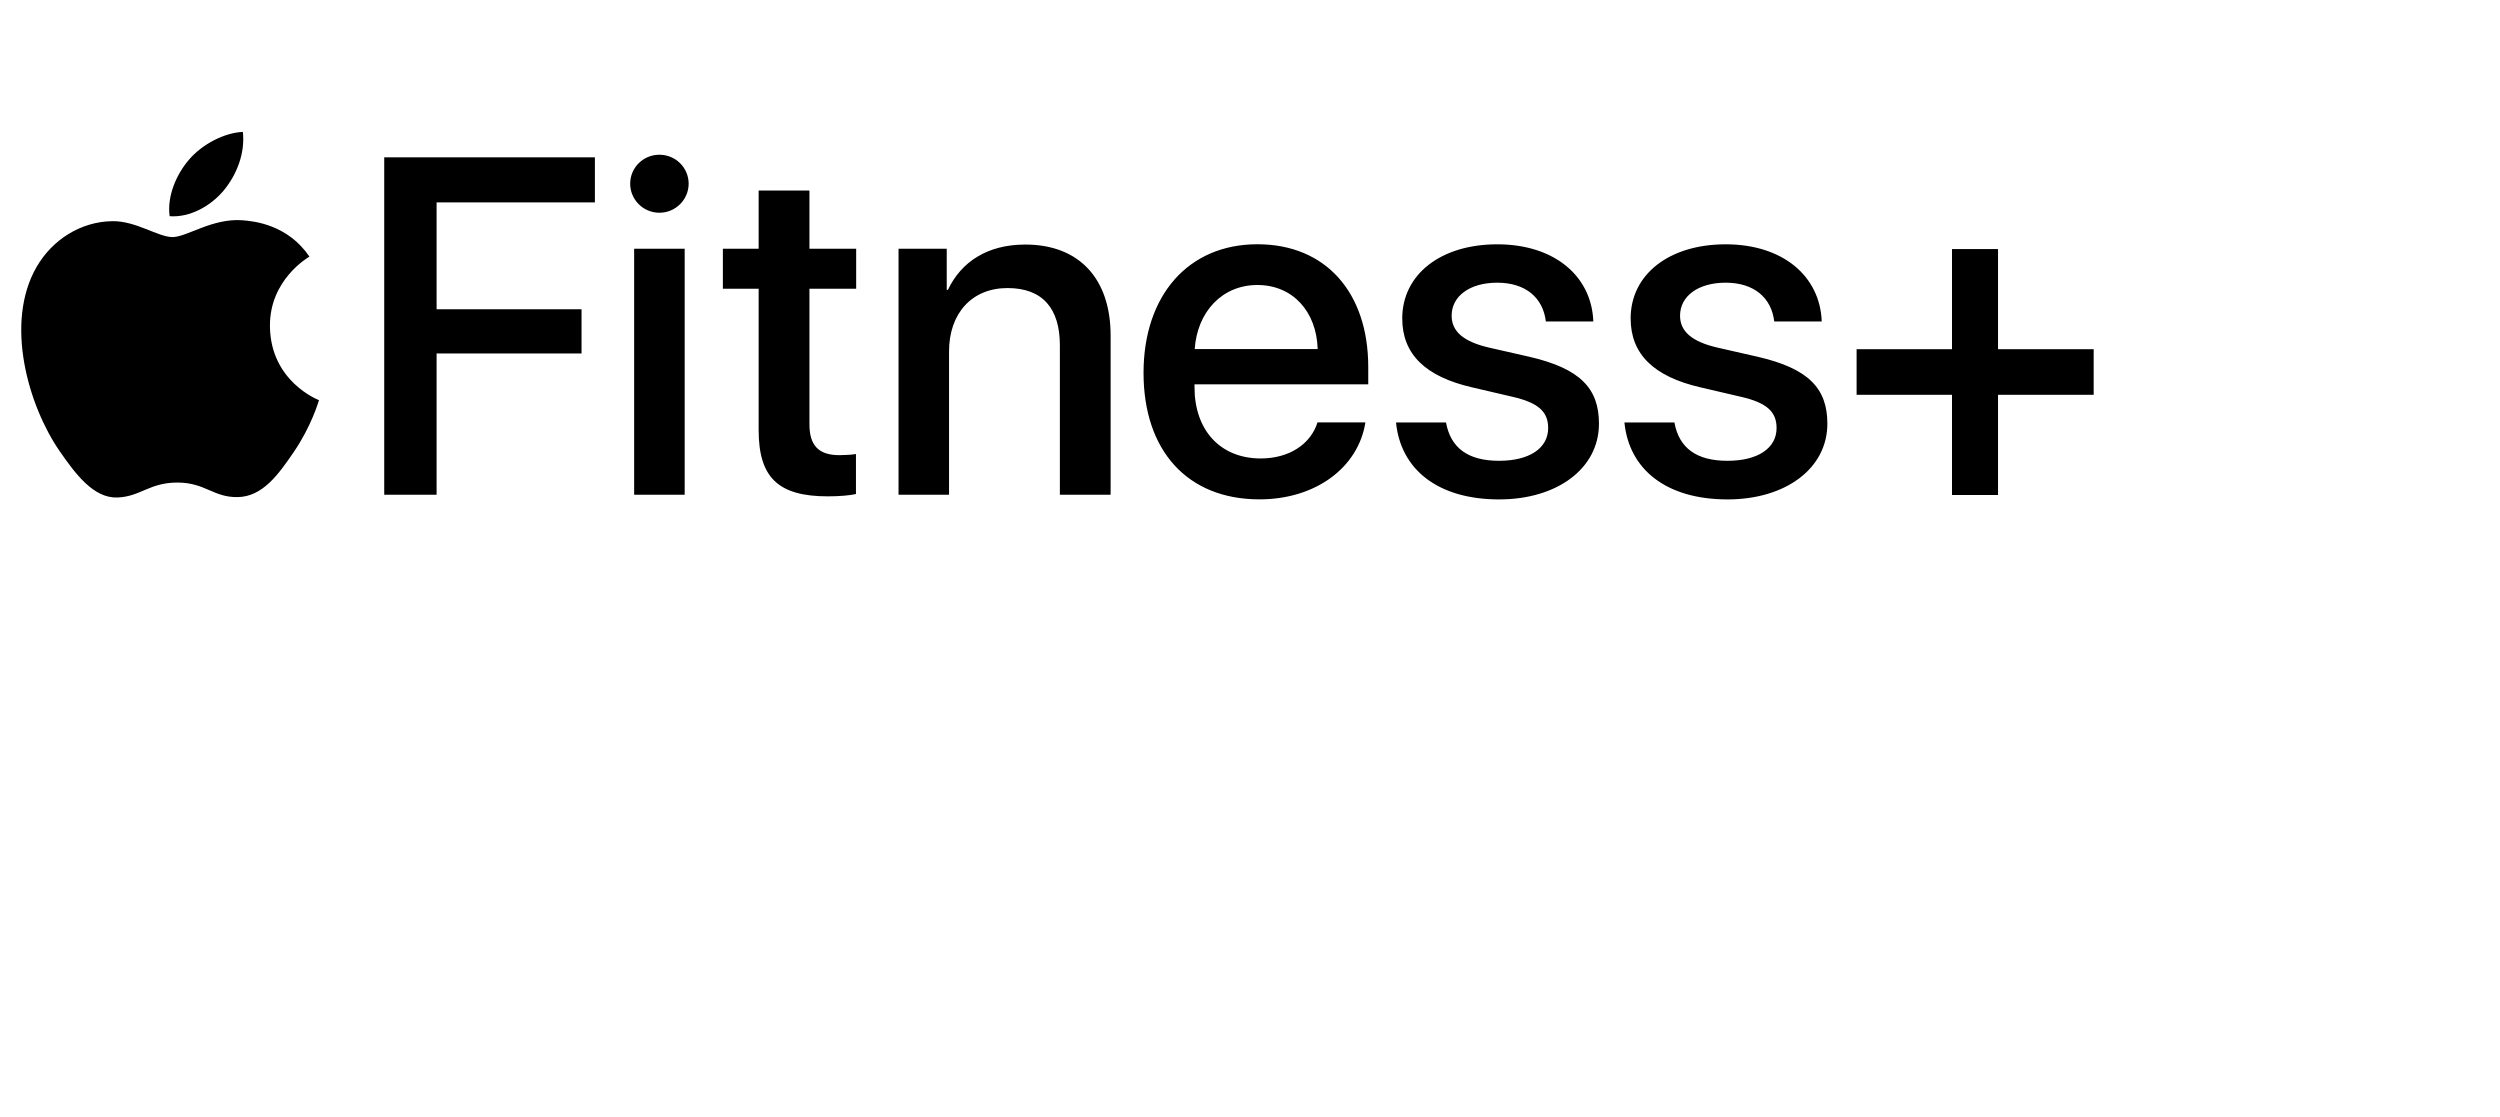 <svg width="94" height="42" viewBox="0 0 94 42" fill="none" xmlns="http://www.w3.org/2000/svg">
<path d="M14.447 18.601V5.915H22.368V7.611H16.416V11.629H21.866V13.291H16.416V18.601H14.447ZM23.695 6.908C23.695 6.302 24.186 5.818 24.794 5.818C25.4 5.818 25.893 6.302 25.893 6.908C25.893 7.505 25.401 7.999 24.794 7.999C24.186 7.999 23.695 7.507 23.695 6.908ZM23.844 9.353H25.744V18.601H23.844V9.353ZM30.435 7.163V9.353H32.192V10.857H30.435V15.954C30.435 16.755 30.786 17.114 31.56 17.114C31.753 17.114 32.062 17.097 32.184 17.071V18.575C31.974 18.627 31.552 18.663 31.128 18.663C29.256 18.663 28.525 17.951 28.525 16.166V10.857H27.18V9.353H28.525V7.163H30.435ZM33.786 9.353H35.597V10.9H35.641C36.142 9.844 37.127 9.195 38.551 9.195C40.591 9.195 41.759 10.495 41.759 12.614V18.601H39.851V12.983C39.851 11.595 39.2 10.831 37.882 10.831C36.545 10.831 35.684 11.78 35.684 13.213V18.602H33.785V9.353H33.786ZM51.339 15.883C51.075 17.571 49.476 18.776 47.357 18.776C44.642 18.776 42.997 16.939 42.997 14.02C42.997 11.119 44.668 9.184 47.279 9.184C49.846 9.184 51.446 10.995 51.446 13.8V14.451H44.914V14.565C44.914 16.173 45.882 17.238 47.403 17.238C48.484 17.238 49.285 16.692 49.538 15.883H51.339ZM44.921 13.124H49.545C49.502 11.709 48.604 10.716 47.278 10.716C45.949 10.716 45.017 11.726 44.921 13.124ZM56.296 9.186C58.449 9.186 59.847 10.383 59.909 12.088H58.124C58.018 11.192 57.36 10.629 56.296 10.629C55.268 10.629 54.582 11.131 54.582 11.869C54.582 12.449 55.004 12.845 56.006 13.074L57.51 13.416C59.401 13.855 60.121 14.593 60.121 15.93C60.121 17.618 58.548 18.778 56.367 18.778C54.054 18.778 52.665 17.644 52.49 15.885H54.37C54.546 16.852 55.206 17.326 56.365 17.326C57.508 17.326 58.211 16.852 58.211 16.095C58.211 15.498 57.869 15.145 56.857 14.916L55.353 14.565C53.594 14.161 52.724 13.317 52.724 11.971C52.728 10.32 54.169 9.186 56.296 9.186ZM64.884 9.186C67.037 9.186 68.435 10.383 68.497 12.088H66.712C66.606 11.192 65.948 10.629 64.884 10.629C63.856 10.629 63.17 11.131 63.17 11.869C63.17 12.449 63.592 12.845 64.594 13.074L66.097 13.416C67.988 13.855 68.709 14.593 68.709 15.93C68.709 17.618 67.136 18.778 64.955 18.778C62.642 18.778 61.253 17.644 61.078 15.885H62.958C63.134 16.852 63.793 17.326 64.953 17.326C66.096 17.326 66.799 16.852 66.799 16.095C66.799 15.498 66.457 15.145 65.445 14.916L63.941 14.565C62.182 14.161 61.312 13.317 61.312 11.971C61.314 10.32 62.757 9.186 64.884 9.186ZM75.126 18.613H73.395V14.845H69.808V13.131H73.395V9.365H75.126V13.131H78.722V14.845H75.126V18.613ZM8.417 7.155C8.898 6.573 9.221 5.764 9.132 4.96C8.441 4.988 7.604 5.42 7.108 6.002C6.663 6.516 6.272 7.34 6.378 8.129C7.149 8.188 7.938 7.736 8.417 7.155ZM9.115 8.282C7.983 8.198 7.023 8.914 6.488 8.914C5.944 8.914 5.106 8.299 4.218 8.316C3.052 8.334 1.977 8.995 1.374 10.04C0.162 12.143 1.065 15.26 2.246 16.967C2.824 17.8 3.512 18.741 4.416 18.706C5.286 18.672 5.616 18.144 6.668 18.144C7.721 18.144 8.017 18.706 8.938 18.691C9.875 18.674 10.469 17.84 11.042 17.001C11.705 16.034 11.978 15.097 11.994 15.046C11.973 15.038 10.167 14.345 10.15 12.265C10.134 10.525 11.57 9.69 11.634 9.648C10.818 8.447 9.559 8.315 9.115 8.282Z" fill="black"/>
</svg>
